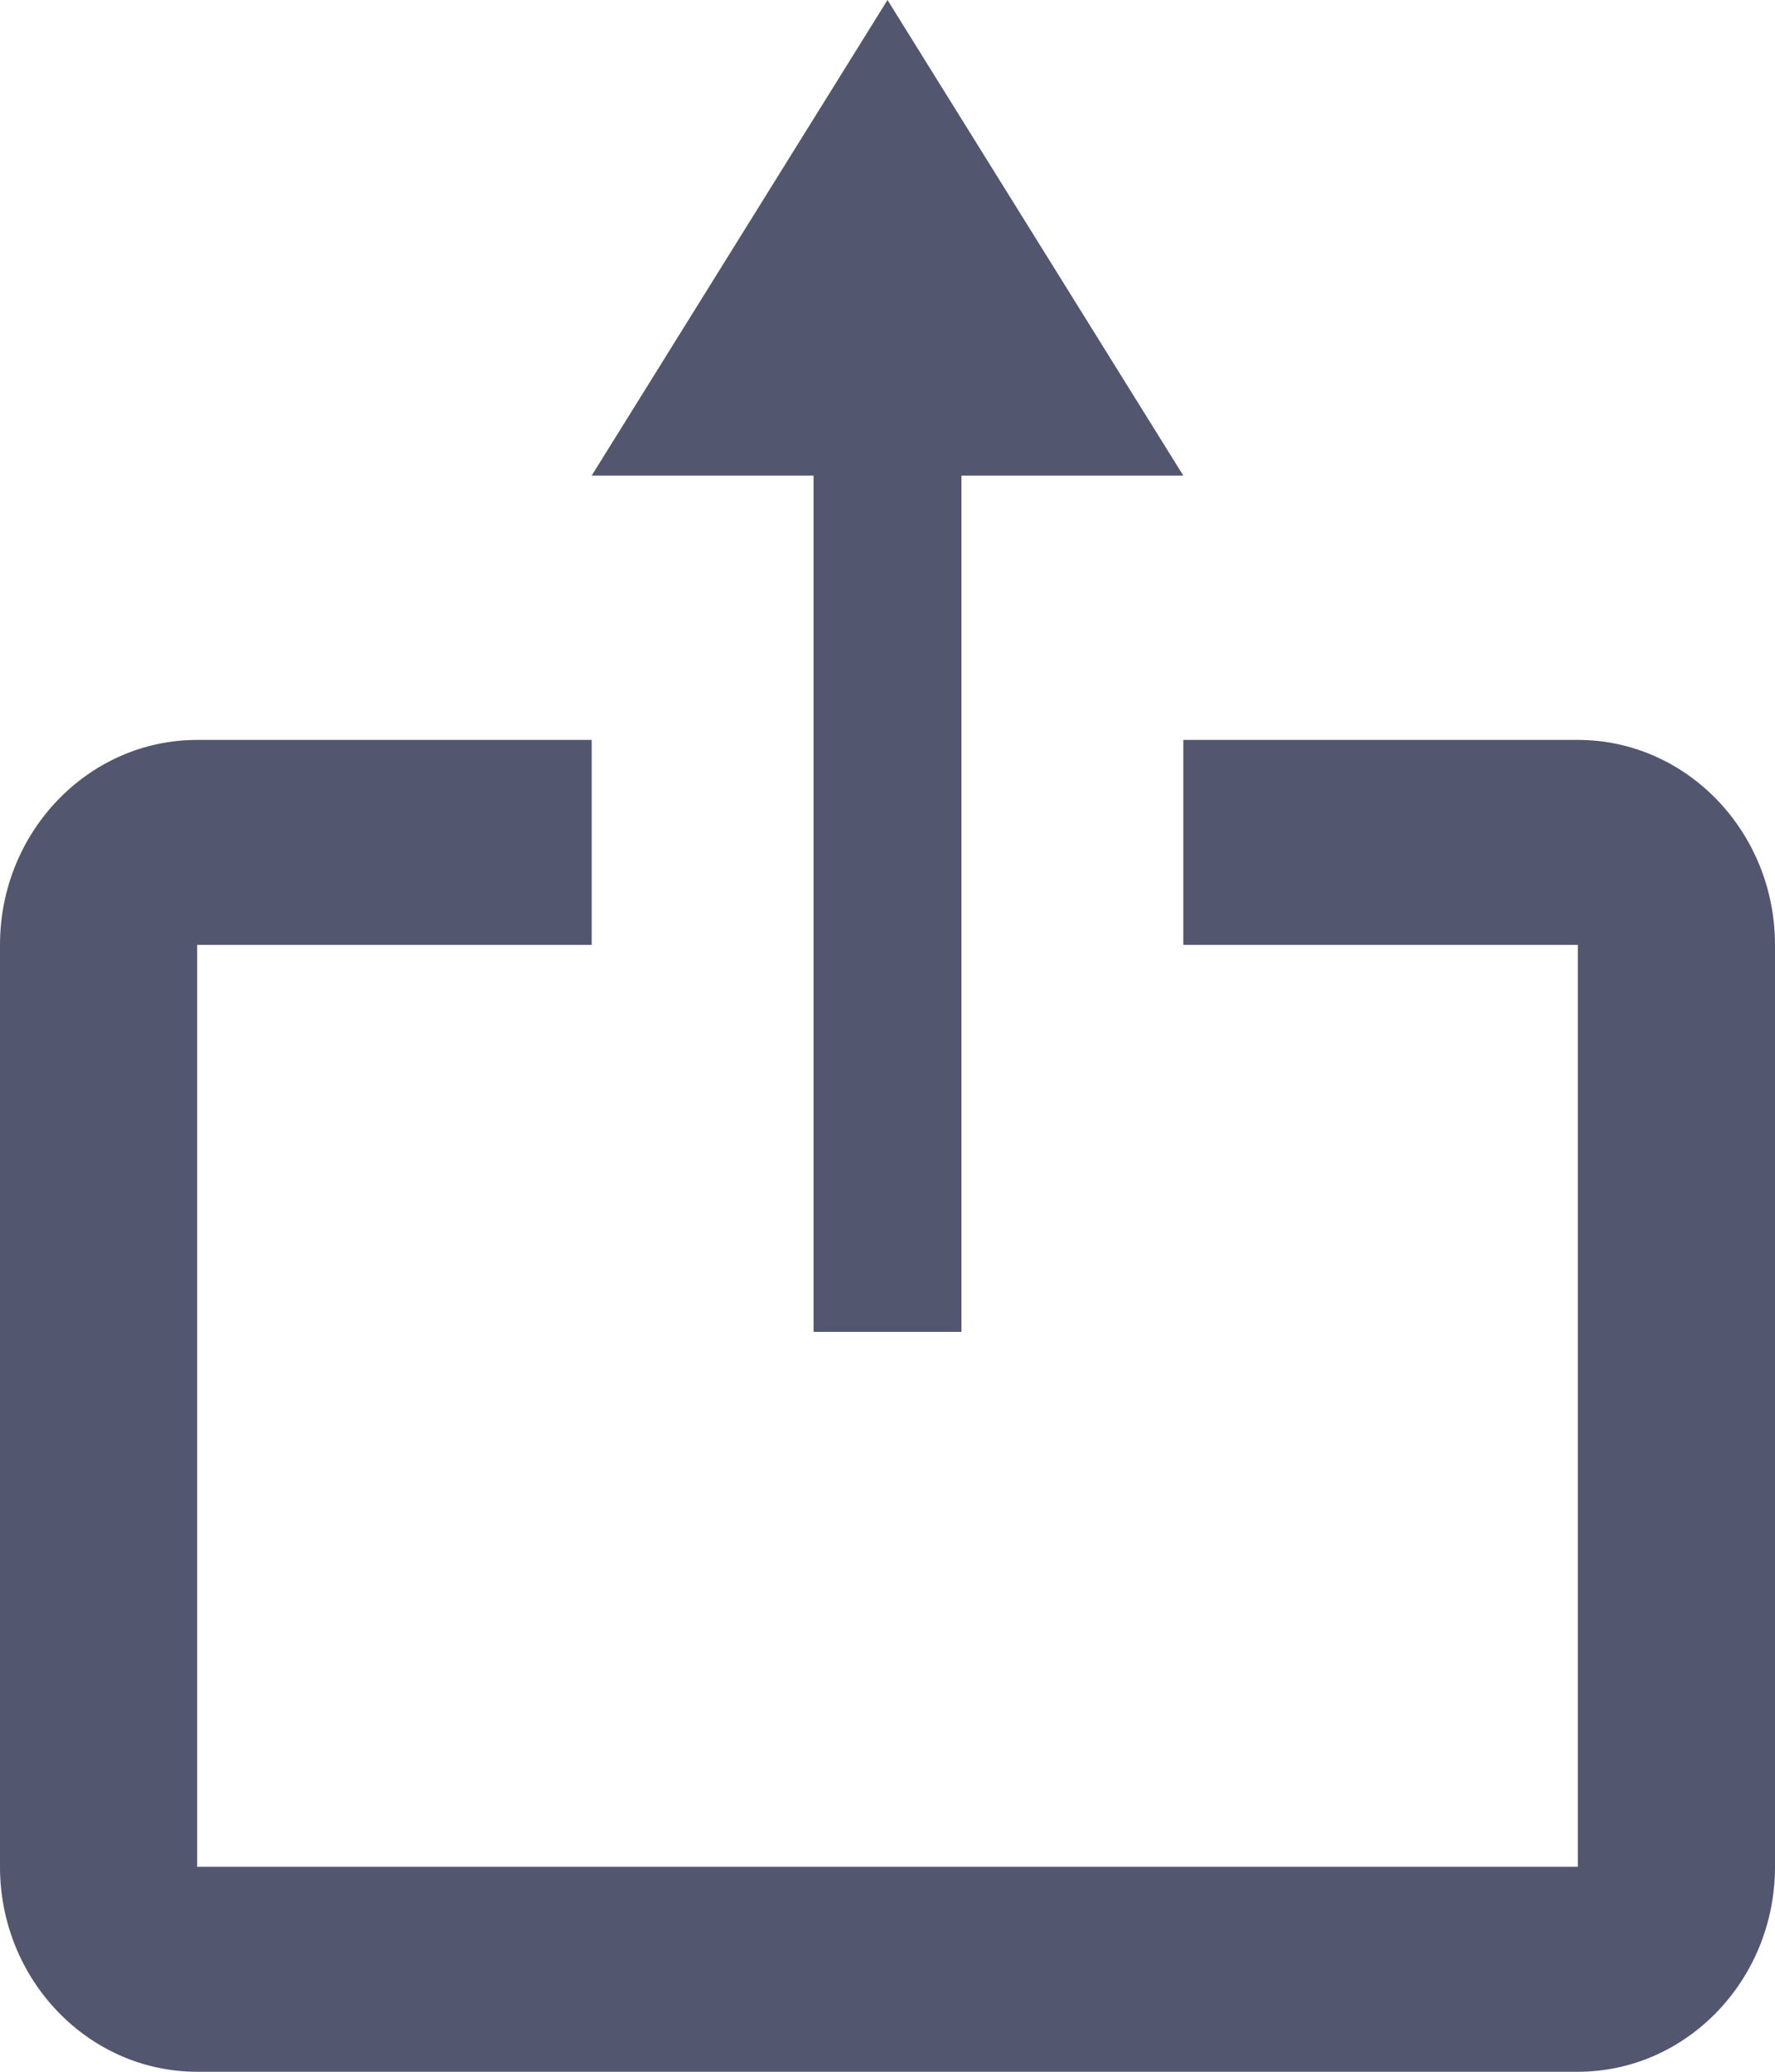 <svg width="12" height="14" viewBox="0 0 12 14" fill="none" xmlns="http://www.w3.org/2000/svg">
<path opacity="0.7" d="M5.5 9H6.5V3.214H8L6 0L4 3.214H5.5V9Z" fill="#0B0F32"/>
<path opacity="0.7" d="M1.333 14H10.667C11.402 14 12 13.379 12 12.615V6.385C12 5.621 11.402 5 10.667 5H8V6.385H10.667V12.615H1.333V6.385H4V5H1.333C0.598 5 0 5.621 0 6.385V12.615C0 13.379 0.598 14 1.333 14Z" fill="#0B0F32"/>
</svg>
